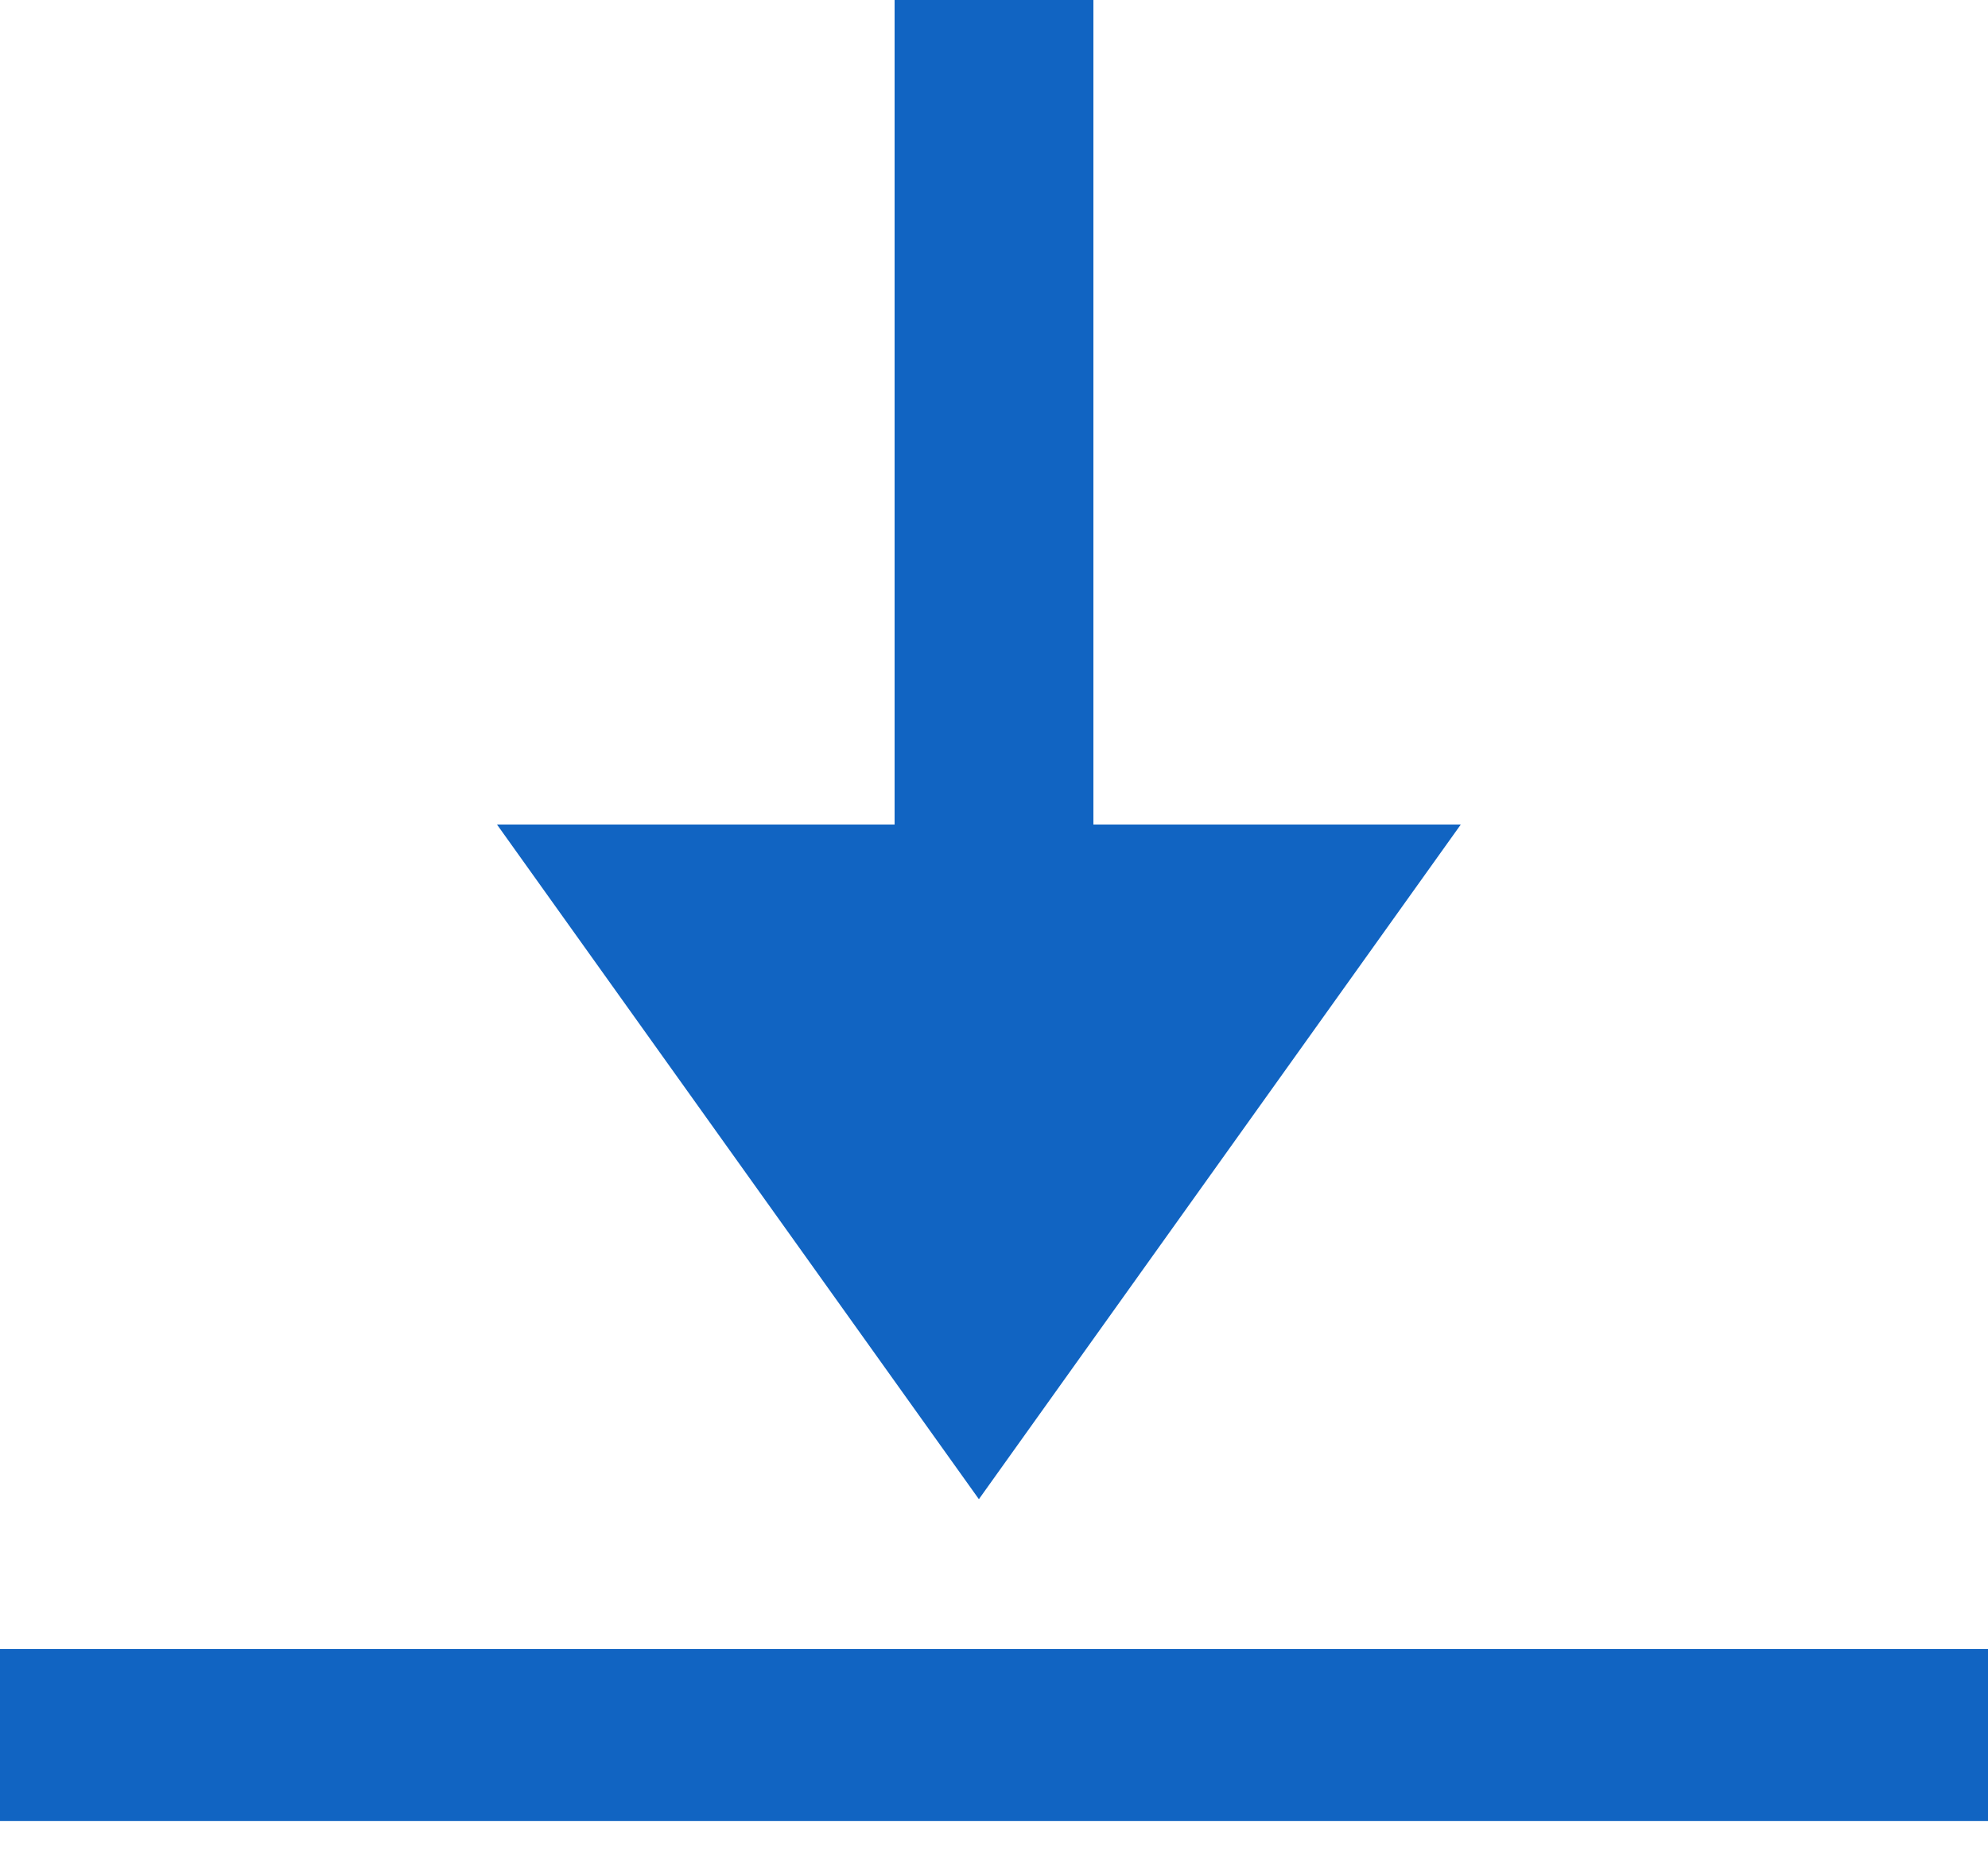 <svg xmlns="http://www.w3.org/2000/svg" xmlns:xlink="http://www.w3.org/1999/xlink" width="15px" height="14px" viewBox="0 0 15 14" version="1.1">
    <g id="Symbols" stroke="none" stroke-width="1" fill="none" fill-rule="evenodd">
        <g id="Footer/Commercial" transform="translate(-1329, -264)" fill="#1164C2">
            <g id="Icon/download" transform="translate(1329, 264)">
                <g id="icon/download">
                    <g>
                        <path d="M6.75,6.222 L6.75,-1.5187851e-13 L8.25,-1.5187851e-13 L8.25,6.222 L11.022,6.222 L7.386,11.313 L3.75,6.222 L6.75,6.222 Z M0,12.444 L15,12.444 L15,13.741 L0,13.741 L0,12.444 Z" id="Combined-Shape"/>
                    </g>
                </g>
            </g>
        </g>
    </g>
</svg>